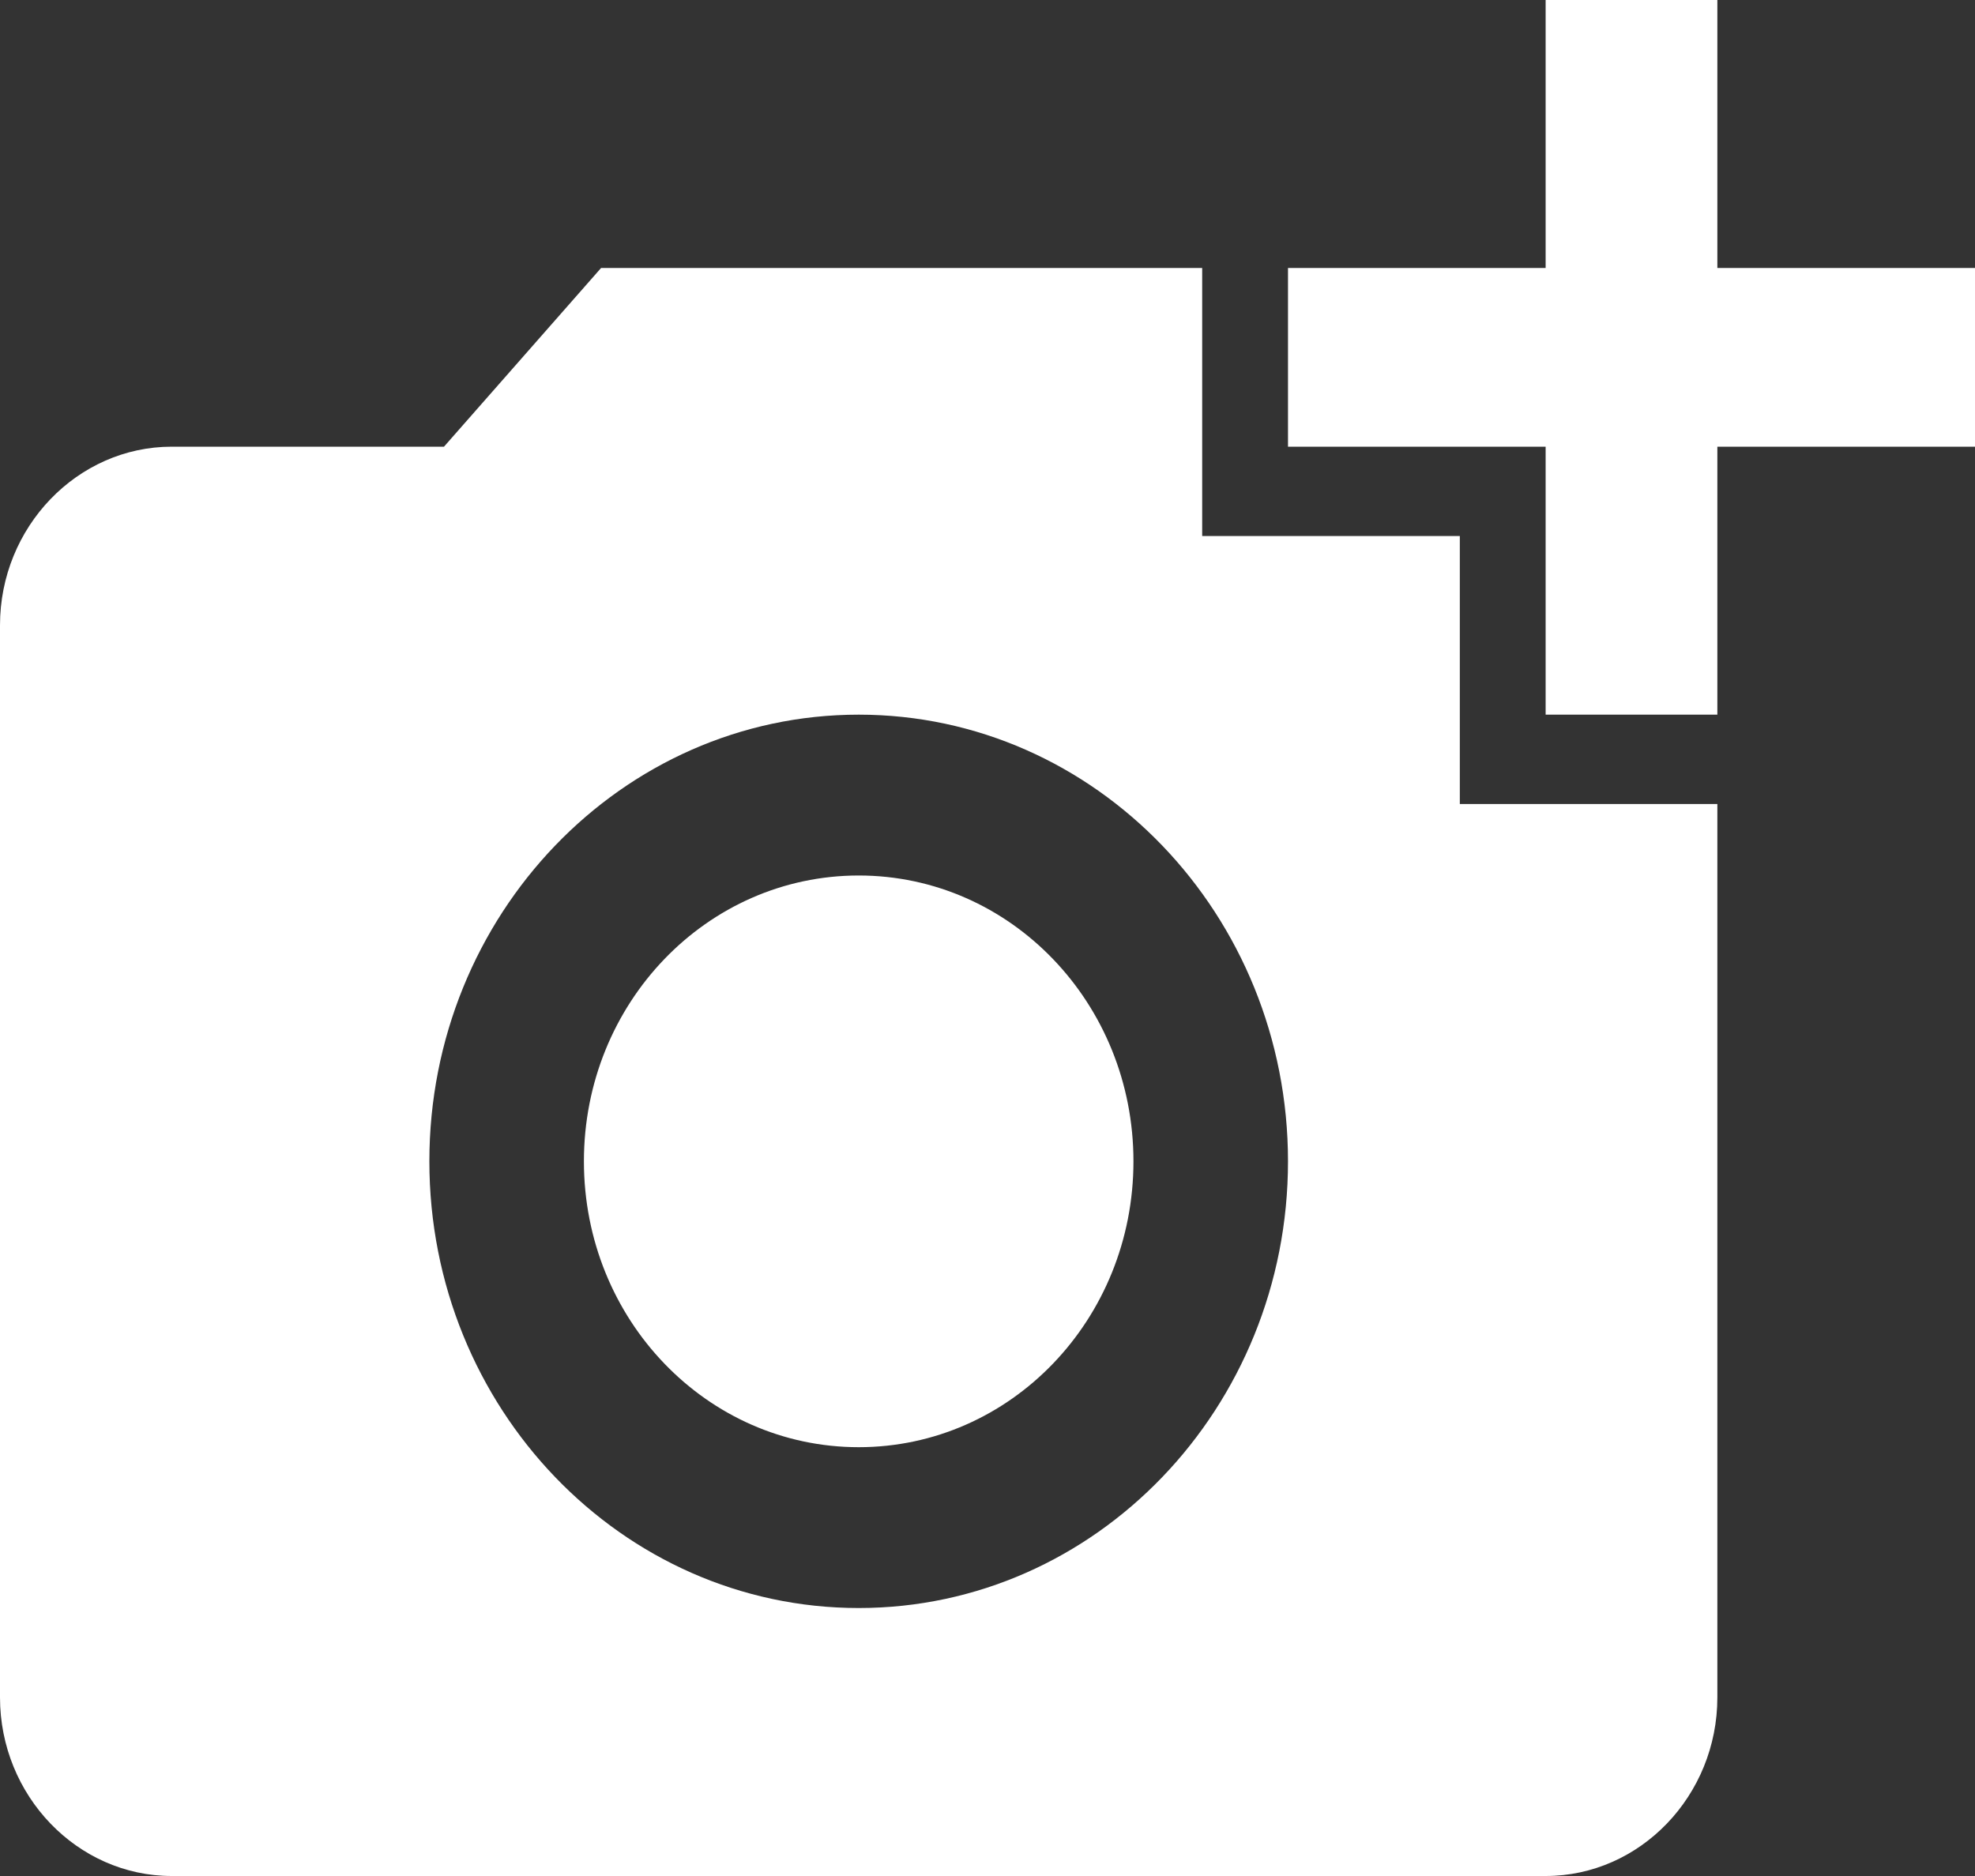 <svg width="20" height="19" viewBox="0 0 20 19" fill="none" xmlns="http://www.w3.org/2000/svg">
<rect x="0" y="0" width="20" height="19" fill="#333333" stroke="none"/>
<path d="M17.391 2.714V0H15.652V2.714H13.043V4.524H15.652V7.238H17.391V4.524H20V2.714H17.391ZM14.783 8.143V5.429H12.174V2.714H6.087L4.496 4.524H1.739C0.783 4.524 6.55651e-07 5.338 6.55651e-07 6.333V17.191C6.55651e-07 18.186 0.783 19 1.739 19H15.652C16.609 19 17.391 18.186 17.391 17.191V8.143H14.783ZM8.696 16.286C6.296 16.286 4.348 14.259 4.348 11.762C4.348 9.265 6.296 7.238 8.696 7.238C11.096 7.238 13.043 9.265 13.043 11.762C13.043 14.259 11.096 16.286 8.696 16.286ZM11.478 11.762C11.478 13.363 10.235 14.657 8.696 14.657C7.157 14.657 5.913 13.363 5.913 11.762C5.913 10.161 7.157 8.867 8.696 8.867C10.235 8.867 11.478 10.161 11.478 11.762Z" fill="white"/>
</svg>
